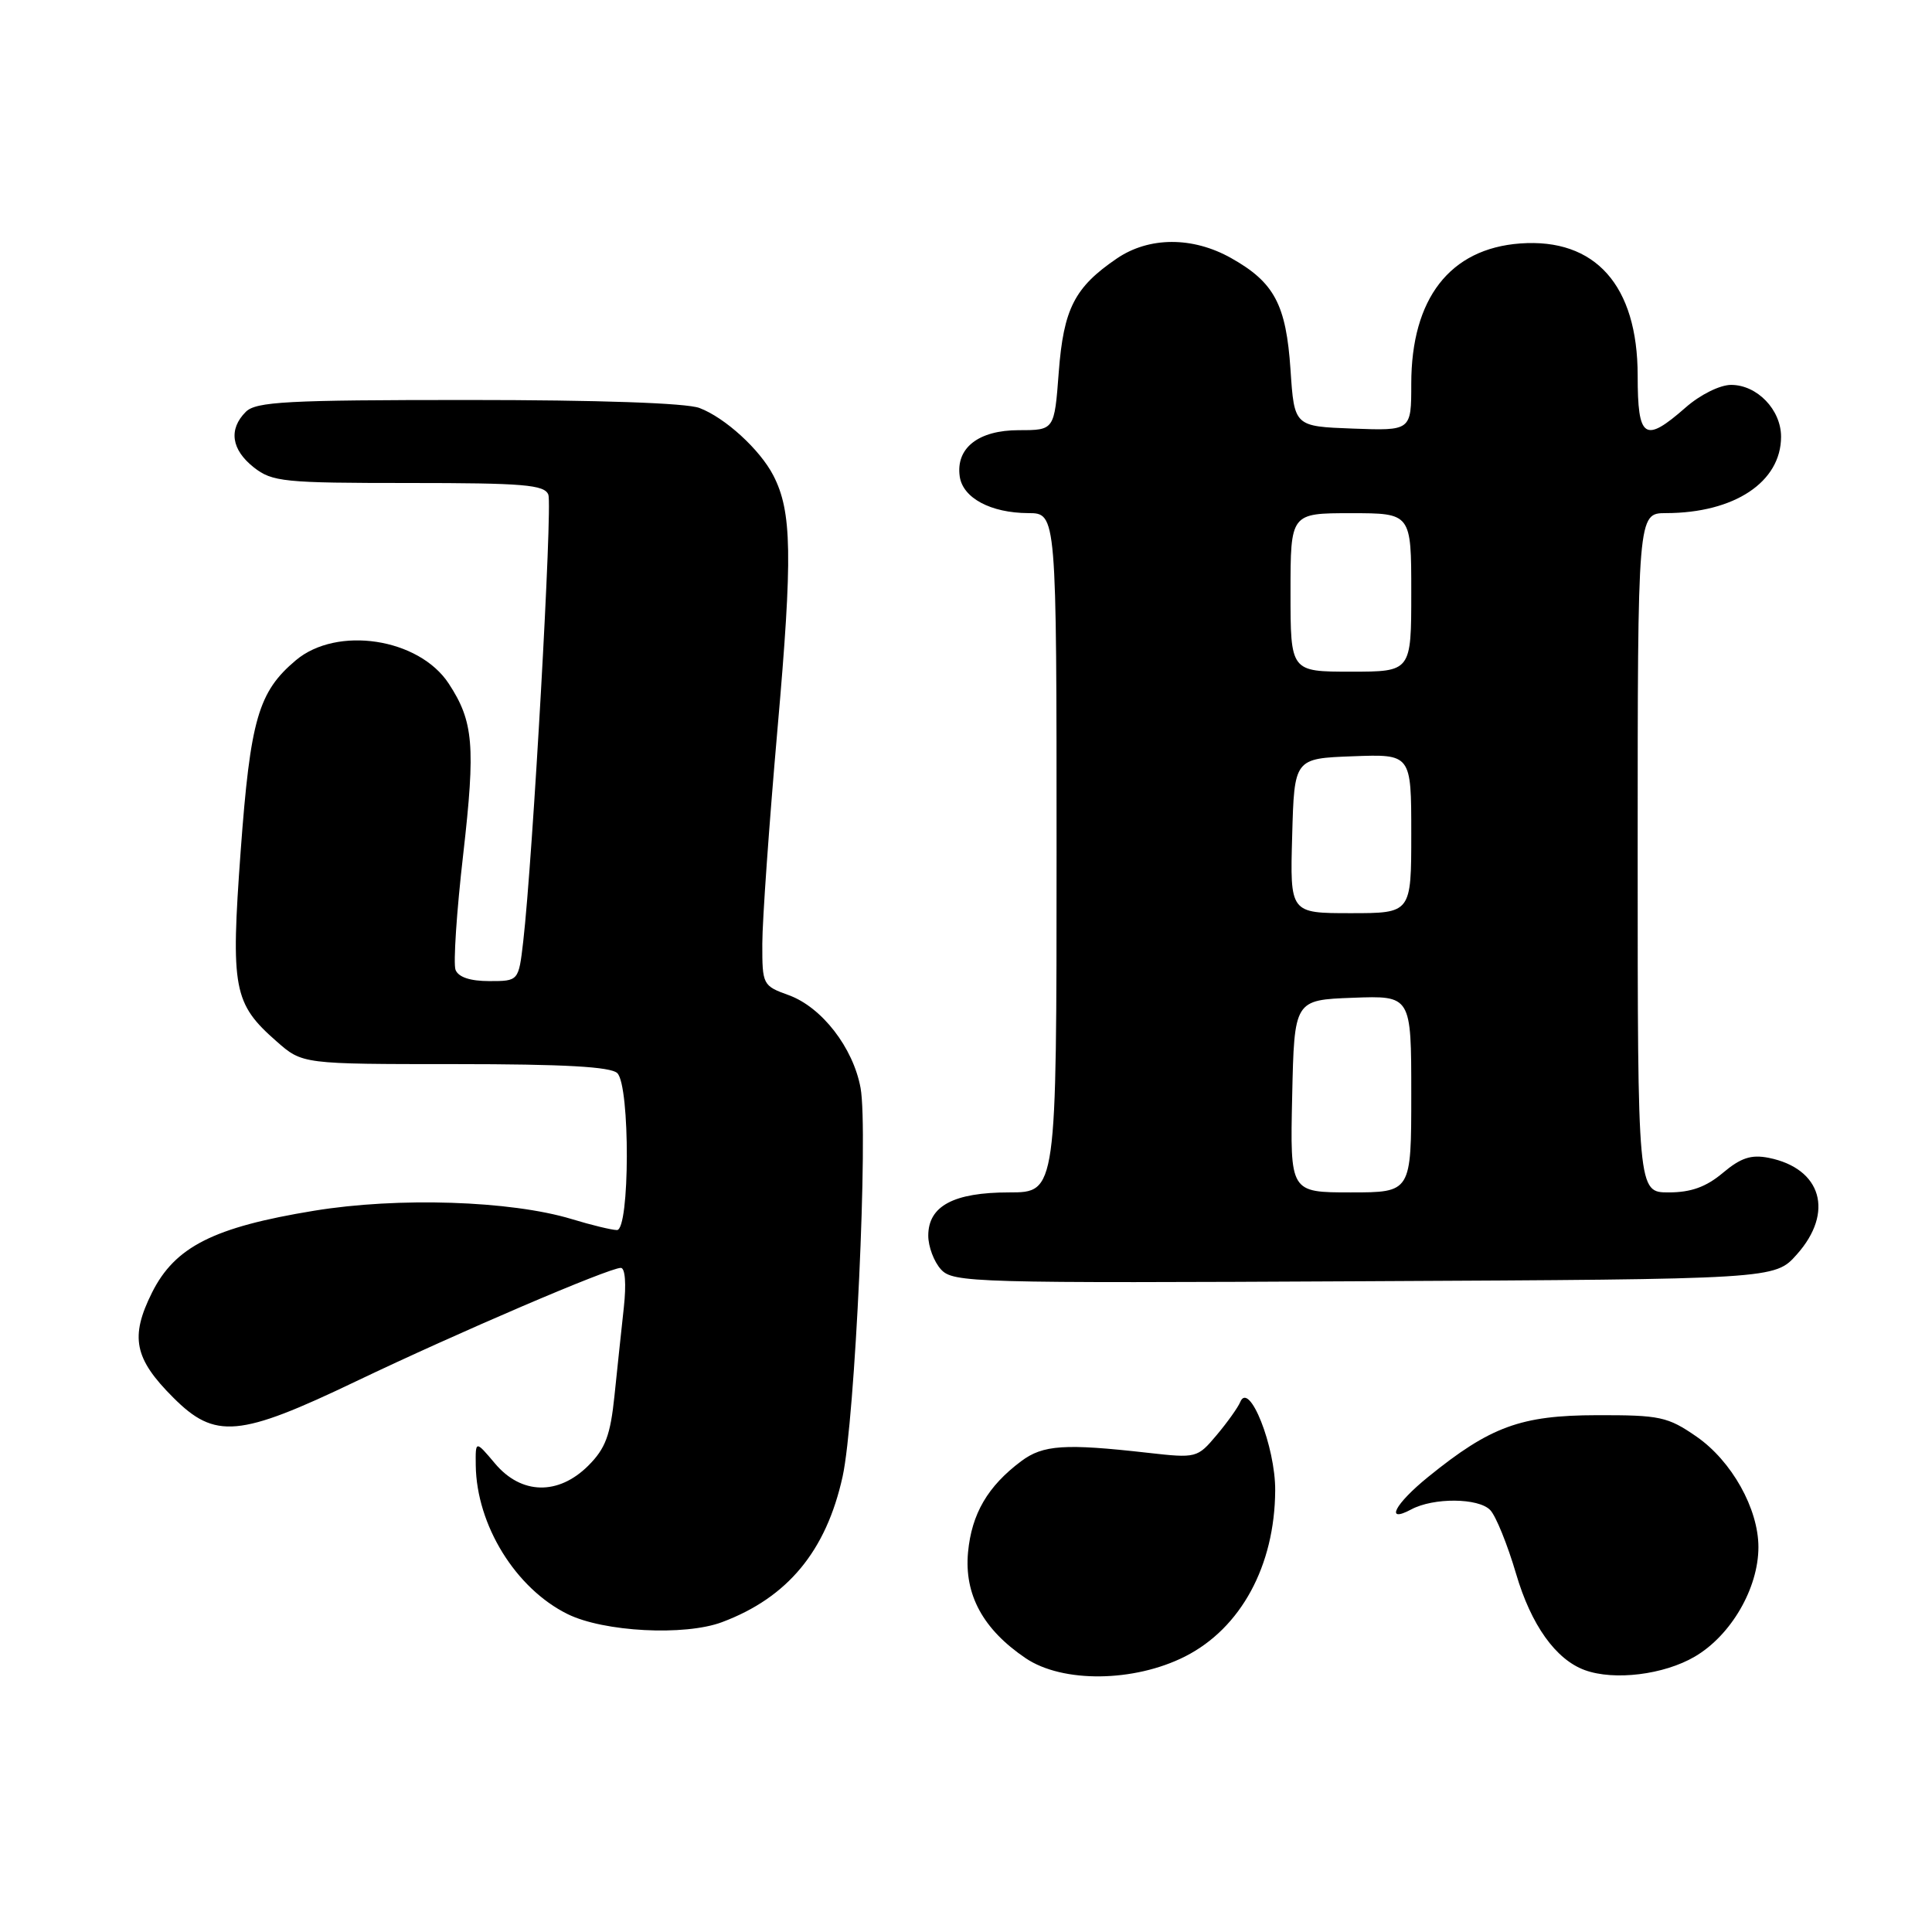 <?xml version="1.0" encoding="UTF-8" standalone="no"?>
<!DOCTYPE svg PUBLIC "-//W3C//DTD SVG 1.1//EN" "http://www.w3.org/Graphics/SVG/1.1/DTD/svg11.dtd" >
<svg xmlns="http://www.w3.org/2000/svg" xmlns:xlink="http://www.w3.org/1999/xlink" version="1.1" viewBox="0 0 256 256">
 <g >
 <path fill="currentColor"
d=" M 157.03 219.49 C 164.42 215.74 168.91 207.48 168.97 197.50 C 169.01 191.69 165.51 182.86 164.33 185.79 C 164.04 186.49 162.64 188.46 161.21 190.16 C 158.65 193.20 158.53 193.23 152.06 192.50 C 141.09 191.26 138.21 191.45 135.32 193.61 C 130.88 196.93 128.75 200.58 128.27 205.68 C 127.75 211.29 130.26 215.91 135.92 219.73 C 140.81 223.02 150.27 222.91 157.03 219.49 Z  M 224.57 219.51 C 229.37 216.70 233.00 210.45 233.00 205.00 C 233.00 199.91 229.46 193.59 224.80 190.36 C 220.98 187.72 219.96 187.50 211.58 187.52 C 201.52 187.54 197.48 189.02 189.25 195.69 C 184.82 199.28 183.45 201.90 186.99 200.01 C 189.94 198.42 195.91 198.47 197.46 200.09 C 198.21 200.86 199.75 204.67 200.89 208.54 C 202.88 215.32 206.15 219.90 210.00 221.30 C 213.90 222.72 220.48 221.91 224.57 219.51 Z  M 95.68 214.94 C 104.37 211.68 109.47 205.53 111.65 195.65 C 113.30 188.15 115.07 149.85 114.03 144.16 C 113.05 138.82 108.89 133.45 104.50 131.86 C 101.07 130.62 101.00 130.49 101.01 125.05 C 101.01 122.00 101.92 109.15 103.03 96.50 C 105.04 73.63 104.94 67.78 102.47 63.00 C 100.70 59.57 96.07 55.34 92.68 54.06 C 90.94 53.40 79.26 53.00 62.01 53.00 C 38.01 53.00 33.92 53.22 32.57 54.57 C 30.26 56.88 30.65 59.58 33.63 61.93 C 36.08 63.85 37.58 64.00 54.17 64.00 C 69.39 64.00 72.15 64.23 72.66 65.55 C 73.22 67.02 70.60 113.70 69.33 124.75 C 68.72 130.00 68.72 130.00 64.83 130.00 C 62.30 130.00 60.74 129.48 60.36 128.51 C 60.05 127.69 60.50 120.79 61.38 113.18 C 63.02 98.80 62.75 95.60 59.46 90.58 C 55.51 84.55 44.65 82.90 39.20 87.49 C 34.23 91.67 33.17 95.34 31.89 112.77 C 30.56 131.03 30.92 132.97 36.66 138.00 C 40.07 141.00 40.07 141.00 60.33 141.00 C 74.76 141.00 80.95 141.35 81.80 142.20 C 83.51 143.91 83.46 163.00 81.75 162.99 C 81.06 162.98 78.36 162.33 75.74 161.53 C 67.67 159.09 52.75 158.60 41.61 160.43 C 28.30 162.61 23.18 165.20 20.14 171.28 C 17.21 177.16 17.78 180.02 22.95 185.18 C 28.50 190.74 31.67 190.46 47.20 183.02 C 60.69 176.57 80.70 168.00 82.26 168.00 C 82.84 168.00 83.00 170.14 82.66 173.25 C 82.34 176.14 81.79 181.40 81.42 184.95 C 80.88 190.17 80.23 191.93 77.96 194.20 C 73.98 198.17 69.07 198.06 65.59 193.92 C 63.00 190.85 63.00 190.85 63.04 194.17 C 63.15 202.09 68.32 210.47 75.20 213.87 C 79.99 216.24 90.73 216.80 95.68 214.94 Z  M 238.08 166.23 C 243.07 160.65 241.38 154.83 234.37 153.42 C 232.04 152.96 230.67 153.41 228.29 155.41 C 226.07 157.28 224.06 158.00 221.11 158.00 C 217.00 158.00 217.00 158.00 217.00 113.00 C 217.00 68.00 217.00 68.00 220.75 67.99 C 229.81 67.98 236.00 63.87 236.00 57.87 C 236.00 54.29 232.83 51.00 229.38 51.00 C 227.90 51.00 225.28 52.30 223.35 54.00 C 217.91 58.77 217.00 58.16 217.00 49.75 C 216.99 37.82 211.39 31.53 201.43 32.26 C 192.12 32.95 187.00 39.55 187.00 50.86 C 187.00 57.08 187.00 57.08 179.25 56.79 C 171.50 56.50 171.50 56.50 171.00 49.00 C 170.42 40.36 168.86 37.41 163.12 34.19 C 158.03 31.33 152.25 31.35 147.99 34.25 C 142.38 38.07 140.93 40.91 140.29 49.32 C 139.71 57.00 139.71 57.00 135.01 57.00 C 129.64 57.00 126.63 59.36 127.17 63.14 C 127.58 65.99 131.28 67.97 136.25 67.99 C 140.00 68.00 140.00 68.00 140.00 113.00 C 140.00 158.00 140.00 158.00 133.72 158.00 C 126.36 158.00 123.00 159.80 123.00 163.73 C 123.00 165.17 123.75 167.18 124.68 168.20 C 126.28 169.96 128.87 170.04 180.76 169.77 C 235.17 169.50 235.17 169.50 238.08 166.23 Z  M 171.22 145.25 C 171.50 132.50 171.50 132.50 179.25 132.21 C 187.00 131.92 187.00 131.92 187.00 144.96 C 187.00 158.00 187.00 158.00 178.97 158.00 C 170.94 158.00 170.94 158.00 171.22 145.25 Z  M 171.22 110.75 C 171.50 100.50 171.50 100.50 179.25 100.21 C 187.00 99.92 187.00 99.92 187.00 110.46 C 187.00 121.00 187.00 121.00 178.97 121.00 C 170.93 121.00 170.93 121.00 171.22 110.75 Z  M 171.00 78.50 C 171.00 68.00 171.00 68.00 179.00 68.00 C 187.00 68.00 187.00 68.00 187.00 78.50 C 187.00 89.00 187.00 89.00 179.00 89.00 C 171.00 89.00 171.00 89.00 171.00 78.50 Z "/>
</g>
</svg>